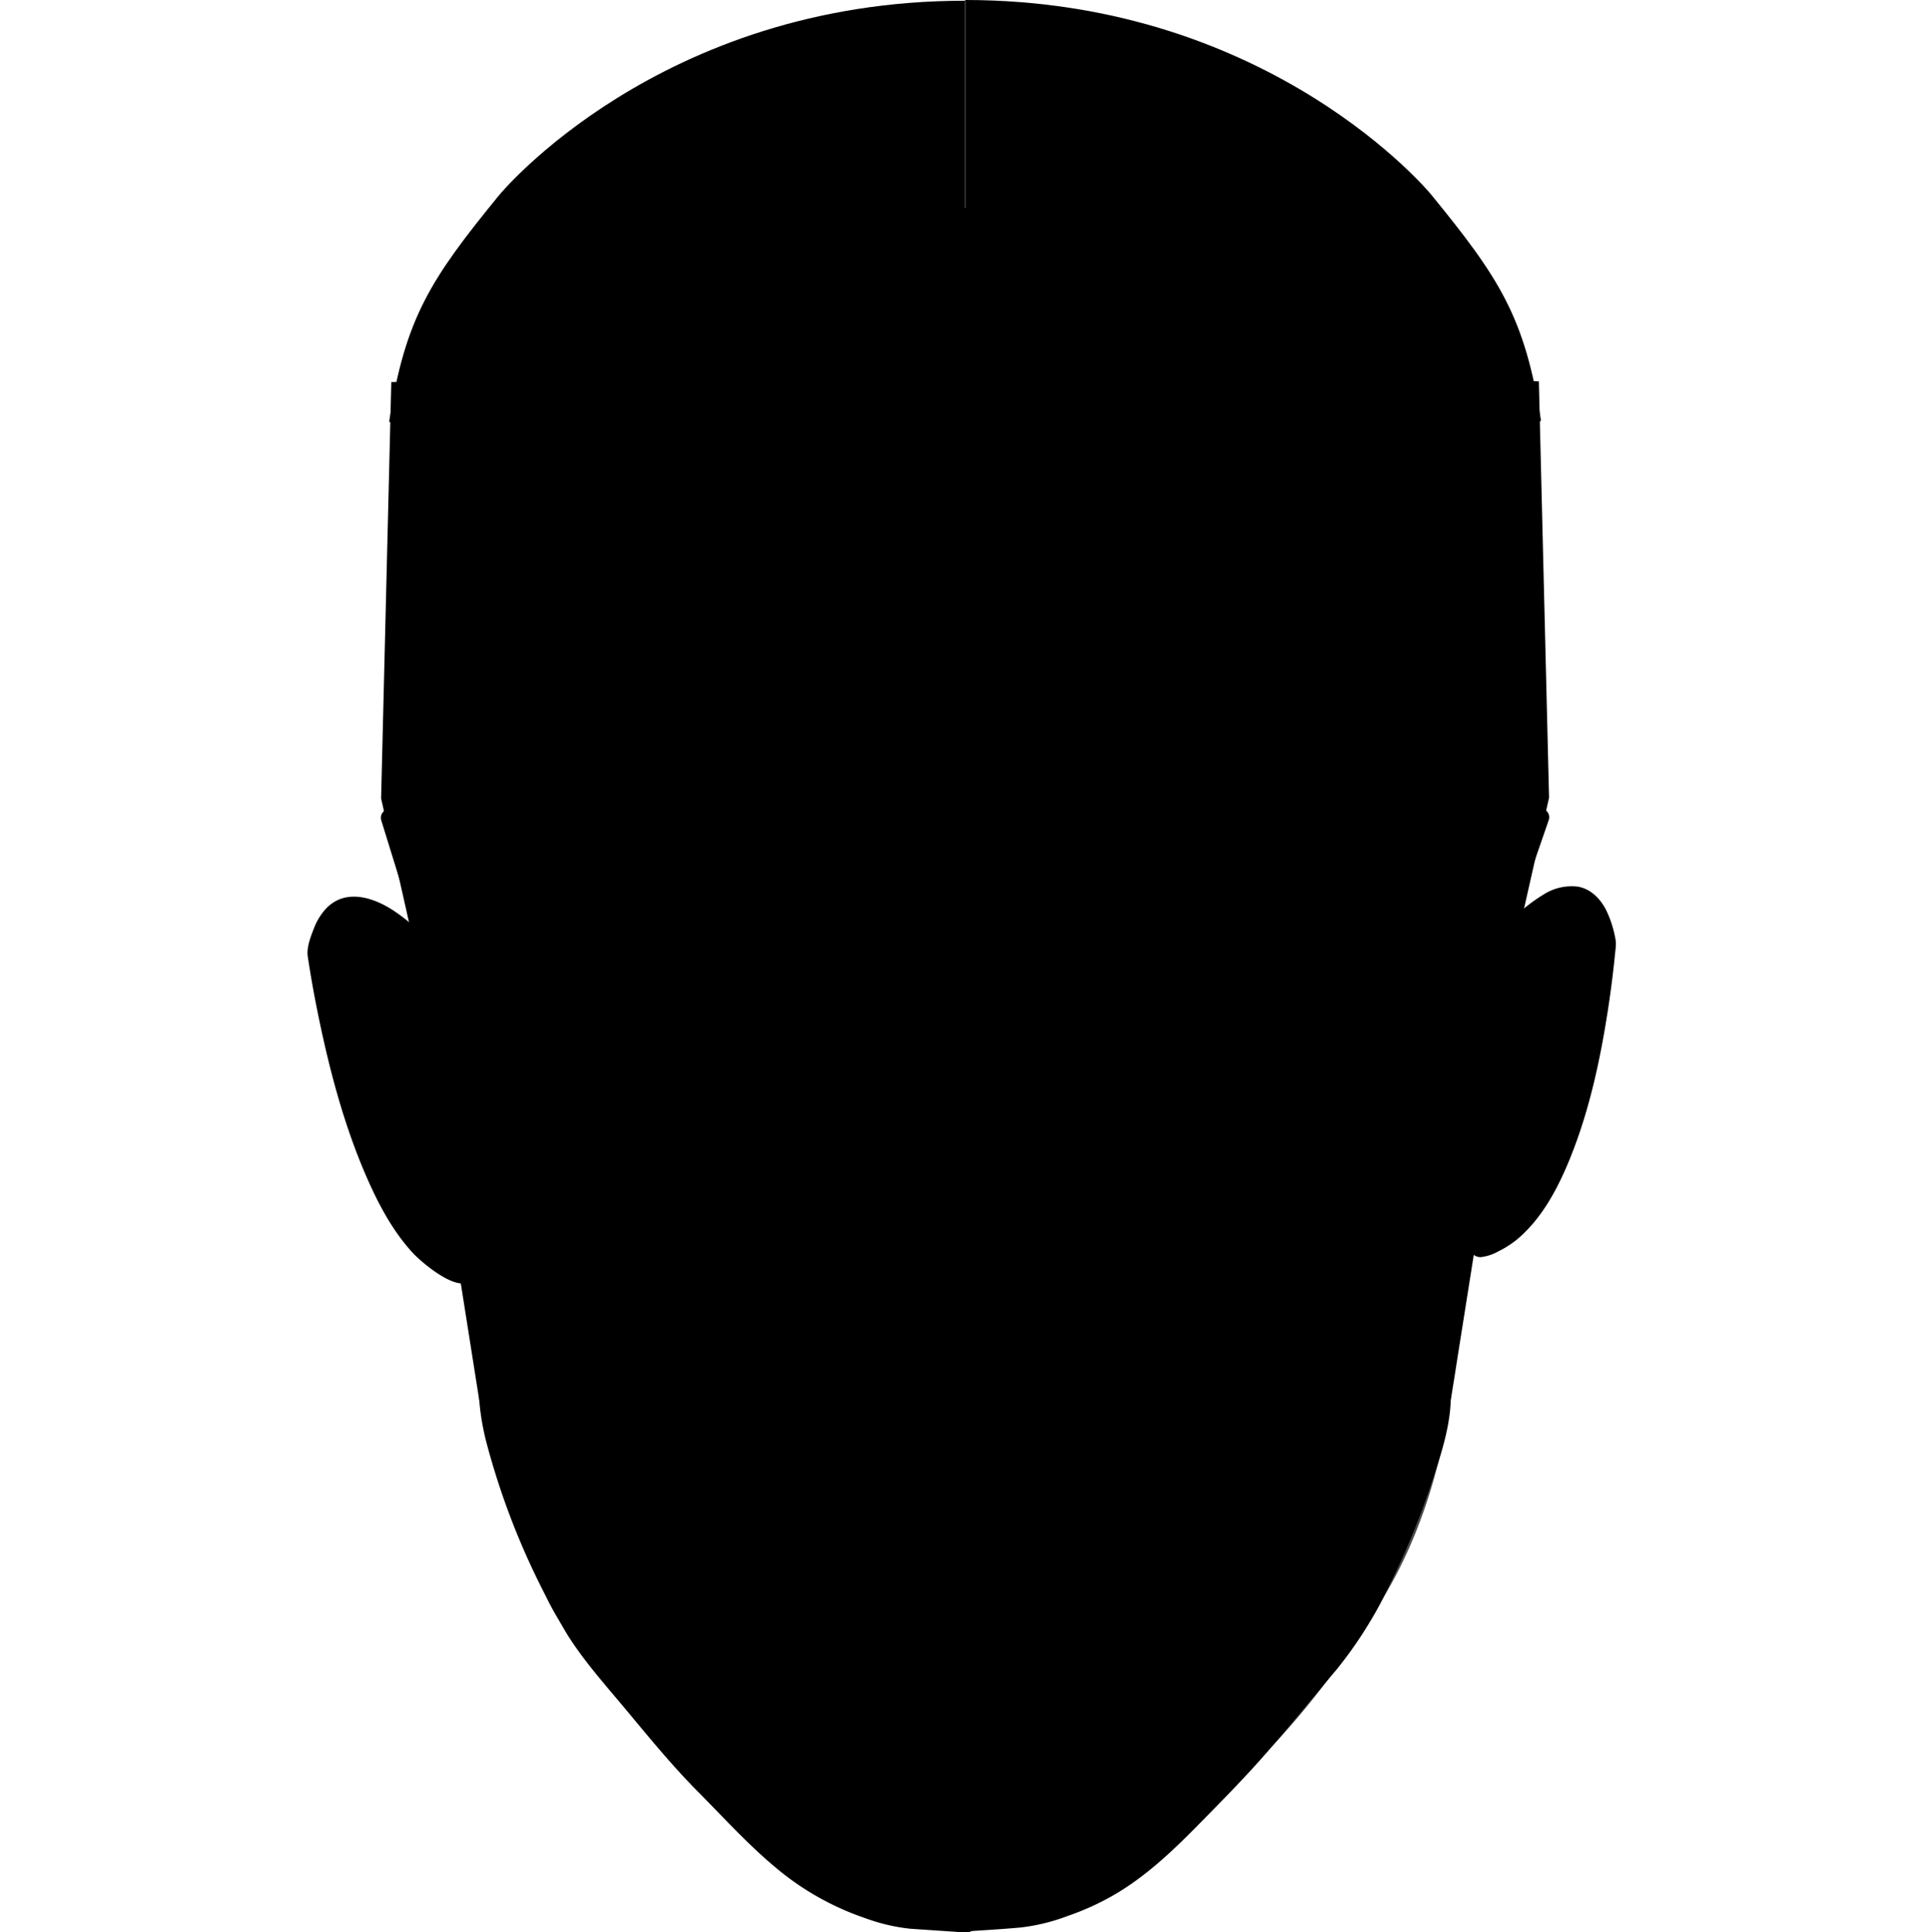 <?xml version="1.0" encoding="UTF-8" standalone="no"?>
<svg
   xmlns:dc="http://purl.org/dc/elements/1.1/"
   xmlns:cc="http://creativecommons.org/ns#"
   xmlns:rdf="http://www.w3.org/1999/02/22-rdf-syntax-ns#"
   xmlns:svg="http://www.w3.org/2000/svg"
   xmlns="http://www.w3.org/2000/svg"
   xmlns:sodipodi="http://sodipodi.sourceforge.net/DTD/sodipodi-0.dtd"
   xmlns:inkscape="http://www.inkscape.org/namespaces/inkscape"
   viewBox="0 0 477 477.66"
   version="1.1"
   id="svg4091"
   sodipodi:docname="shadowCyber.svg"
   width="477"
   height="477.66"
   inkscape:version="0.92.4 (5da689c313, 2019-01-14)">
  <sodipodi:namedview
     pagecolor="#ffffff"
     bordercolor="#666666"
     borderopacity="1"
     objecttolerance="10"
     gridtolerance="10"
     guidetolerance="10"
     inkscape:pageopacity="0"
     inkscape:pageshadow="2"
     inkscape:window-width="1920"
     inkscape:window-height="1017"
     id="namedview4093"
     showgrid="false"
     inkscape:zoom="1.3974559"
     inkscape:cx="161.66499"
     inkscape:cy="267.45344"
     inkscape:window-x="-8"
     inkscape:window-y="-8"
     inkscape:window-maximized="1"
     inkscape:current-layer="Слой_33" />
  <defs
     id="defs3967">
    <style
       id="style3965">.cls-1{fill:#e6c1a1;}.cls-2{fill:#231f20;}.cls-3{fill:#c29a80;}.cls-4{fill:#1c2011;}.cls-5{fill:#5e4636;}.cls-6{fill:#48ddff;}.cls-7{fill:none;stroke:#231f20;stroke-miterlimit:10;stroke-width:4px;}.cls-8{fill:#fff;}.cls-9{fill:#54faff;}.cls-10{fill:#160d08;}.cls-11{fill:#332b2b;opacity:0.71;}</style>
  </defs>
  <g
     id="Слой_2"
     data-name="Слой 2"
     transform="translate(76,-7.3242186e-6)"
     style="fill:#000000">
    <g
       id="Слой_38"
       data-name="Слой 38"
       style="fill:#000000">
      <g
         id="Layer_13"
         data-name="Layer 13"
         style="fill:#000000">
        <path
           class="cls-1"
           d="m 295.89,233.13 c 0,0 20.2,-26.1 25,-0.08 0,0 -5,68.61 -30.84,75.16 -1.25,0.32 -0.32,-6.28 -0.2,-7.39 0.45,-4.14 0.45,-8.34 0.8,-12.5 1,-12.17 1.76,-24.35 3,-36.51 0.65,-6.23 1.32,-12.47 2.25,-18.68"
           id="path3969"
           inkscape:connector-curvature="0"
           style="fill:#000000" />
        <path
           class="cls-2"
           d="m 297.66,234.9 a 45.9,45.9 0 0 1 7.16,-7.32 l 0.32,-0.25 c 0.53,-0.43 -0.41,0.3 0.13,-0.11 l 0.65,-0.48 c 0.57,-0.4 1.16,-0.79 1.76,-1.15 0.6,-0.36 1.07,-0.59 1.63,-0.86 0.56,-0.27 -0.16,0 0.35,-0.15 0.31,-0.1 0.62,-0.22 0.95,-0.31 l 0.77,-0.19 0.42,-0.07 c -0.63,0.1 -0.3,0 -0.15,0 h 0.84 c 0.1,0 0.22,0 0.33,0 0.5,0 -0.45,-0.15 0,0 0.26,0.09 0.54,0.14 0.8,0.21 0.65,0.16 -0.23,-0.21 0.34,0.15 0.2,0.12 0.41,0.24 0.6,0.37 0.51,0.33 -0.38,-0.36 0.08,0.06 l 0.43,0.4 c 0.13,0.13 0.59,0.66 0.48,0.52 -0.11,-0.14 0.35,0.51 0.45,0.67 a 12.7,12.7 0 0 1 1,2 24.73,24.73 0 0 1 0.92,2.92 c 0.13,0.53 0.22,1.08 0.37,1.61 0.27,1 0.05,0 0.05,0.13 0,0.62 -0.1,1.24 -0.16,1.85 -0.13,1.5 -0.29,3 -0.46,4.48 -0.12,1 -0.24,2 -0.37,3 -0.07,0.52 -0.14,1 -0.2,1.56 0.1,-0.74 0,0.29 -0.06,0.43 -0.05,0.31 -0.09,0.63 -0.13,0.94 -1.74,12.21 -4.21,24.47 -8.44,36.08 a 73.51,73.51 0 0 1 -3.56,8.37 53.77,53.77 0 0 1 -4.43,7.45 L 300,298 c 0.32,-0.43 -0.31,0.38 -0.39,0.48 -0.43,0.53 -0.88,1.05 -1.34,1.55 a 28.92,28.92 0 0 1 -2.79,2.63 c -0.12,0.1 -0.24,0.2 -0.37,0.29 0.07,0 0.42,-0.31 0.06,0 l -0.77,0.54 c -0.51,0.34 -1,0.67 -1.58,1 -0.58,0.33 -1,0.5 -1.47,0.72 0.64,-0.28 -0.28,0.1 -0.41,0.15 -0.29,0.1 -0.57,0.2 -0.86,0.28 a 2.18,2.18 0 0 0 -0.53,0.15 l 1.14,0.51 c 0.74,0 1.17,0.31 1.3,0.9 0,0 -0.06,-0.27 -0.08,-0.28 v -0.16 c 0,0.37 0.06,0.4 0,0.1 0.06,-0.8 0,-1.61 0.06,-2.42 0.09,-1.36 0.28,-2.7 0.42,-4.06 0.32,-3.2 0.39,-6.41 0.58,-9.62 0.19,-3.21 0.48,-6.2 0.73,-9.31 1,-12.83 1.95,-25.66 3.43,-38.46 0.36,-3 0.75,-6.11 1.2,-9.15 a 2.59,2.59 0 0 0 -1.74,-3.08 2.53,2.53 0 0 0 -3.08,1.75 c -2,13.44 -3.14,27 -4.17,40.55 -0.51,6.7 -1.18,13.4 -1.5,20.11 -0.13,2.78 -0.24,5.55 -0.58,8.32 a 35.3,35.3 0 0 0 -0.36,4.82 c 0,2 0.61,4.43 3.05,4.45 a 11.44,11.44 0 0 0 4.34,-1.42 23.69,23.69 0 0 0 6.61,-4.76 c 4.4,-4.36 7.52,-9.93 10,-15.55 5.4,-12.33 8.36,-25.67 10.43,-38.92 0.71,-4.57 1.31,-9.16 1.77,-13.76 0.1,-1 0.24,-2 0.27,-3 a 7.94,7.94 0 0 0 -0.21,-1.73 26.91,26.91 0 0 0 -2.2,-6.65 c -1.4,-2.77 -3.78,-5.23 -6.94,-5.79 a 12.78,12.78 0 0 0 -8.4,1.86 40.34,40.34 0 0 0 -10.88,9.63 l -0.58,0.71 a 2.59,2.59 0 0 0 0,3.53 c 0.87,0.86 2.71,1.08 3.54,0 z"
           id="path3971"
           inkscape:connector-curvature="0"
           style="fill:#000000" />
        <path
           class="cls-1"
           d="m 29.42,235.68 c 0,0 -22.19,-26.1 -27,-0.09 0,0 10,72.62 35.84,79.17 1.26,0.31 0.33,-10.29 0.21,-11.4 -0.46,-4.13 -2.45,-8.34 -2.8,-12.49 -1,-12.17 -2.77,-24.36 -4,-36.51 -0.65,-6.24 -1.31,-12.47 -2.25,-18.68"
           id="path3973"
           inkscape:connector-curvature="0"
           style="fill:#000000" />
        <path
           class="cls-2"
           d="m 31.19,233.91 a 49.09,49.09 0 0 0 -9.4,-8.46 c -5,-3.46 -12.12,-6 -17.07,-1 a 15.11,15.11 0 0 0 -3.16,5.11 c -0.79,2 -1.8,4.63 -1.51,6.76 0.1,0.7 0.21,1.39 0.32,2.09 0.67,4.28 1.46,8.54 2.33,12.78 2.9,14.08 6.66,28.16 12.58,41.29 2.78,6.16 6.14,12.22 10.73,17.22 2.27,2.48 13.37,12 15.17,5.09 a 17.81,17.81 0 0 0 0.25,-4.89 c 0,-1.68 -0.16,-3.36 -0.29,-5 a 35.36,35.36 0 0 0 -1,-6.13 A 58.6,58.6 0 0 1 38,288.9 c -0.66,-7.26 -1.54,-14.49 -2.41,-21.72 -0.87,-7.23 -1.57,-14.29 -2.39,-21.43 q -0.62,-5.38 -1.4,-10.73 a 2.52,2.52 0 0 0 -3.08,-1.75 2.57,2.57 0 0 0 -1.72,3.08 c 1.56,10.39 2.44,20.89 3.68,31.32 0.63,5.27 1.27,10.53 1.82,15.8 0.27,2.61 0.45,5.24 0.74,7.85 a 46.38,46.38 0 0 0 1.67,7.36 38,38 0 0 1 1.36,8 c 0.08,1.33 0.15,2.67 0.17,4 0,0.61 0,1.22 0,1.82 0,0.23 0,0.45 0,0.68 0,0.63 0,-0.45 0,0.19 0,0.45 -0.16,0.25 0.08,-0.09 0.54,-0.8 3.24,-0.65 2,-1.11 -0.43,-0.16 -0.88,-0.29 -1.32,-0.44 -0.65,-0.23 0.17,0.09 -0.21,-0.08 l -0.64,-0.3 c -0.43,-0.21 -0.84,-0.43 -1.25,-0.67 -0.41,-0.24 -0.83,-0.51 -1.23,-0.78 l -0.53,-0.37 -0.3,-0.23 c -0.25,-0.17 0.35,0.29 0,0 -0.8,-0.64 -1.57,-1.33 -2.31,-2.05 -0.74,-0.72 -1.51,-1.57 -2.2,-2.4 l -0.54,-0.65 c -0.09,-0.12 -0.57,-0.73 -0.27,-0.33 -0.35,-0.46 -0.69,-0.93 -1,-1.4 A 64.61,64.61 0 0 1 22.85,296.24 101.28,101.28 0 0 1 16.4,282 220.68,220.68 0 0 1 7.94,251.83 c -1.17,-5.53 -2,-11.09 -3,-16.65 a 2.17,2.17 0 0 1 0,-0.25 v 1.33 a 26,26 0 0 1 1.65,-5.7 13.76,13.76 0 0 1 1.17,-2 c 0.06,-0.07 0.3,-0.36 0,0 0.11,-0.13 0.22,-0.27 0.34,-0.4 0.12,-0.13 0.52,-0.51 0.79,-0.75 -0.43,0.37 0.16,-0.09 0.33,-0.2 a 6.85,6.85 0 0 1 0.71,-0.37 c -0.62,0.3 0.19,-0.06 0.38,-0.11 0.19,-0.05 0.55,-0.13 0.84,-0.18 -0.75,0.13 0.17,0 0.36,0 0.19,0 0.47,0 0.7,0 0.73,0 -0.32,-0.1 0.41,0 l 0.89,0.2 a 16.54,16.54 0 0 1 1.72,0.58 c 0.37,0.15 -0.54,-0.25 0,0 l 0.36,0.17 c 0.33,0.16 0.66,0.32 1,0.5 a 29.71,29.71 0 0 1 3.38,2.15 l 0.75,0.56 c 0.32,0.24 -0.46,-0.37 0,0 l 0.32,0.26 q 0.77,0.61 1.5,1.26 c 0.84,0.74 1.65,1.5 2.44,2.28 0.79,0.78 1.82,1.83 2.66,2.81 a 2.51,2.51 0 0 0 3.53,0 2.55,2.55 0 0 0 0,-3.54 z"
           id="path3975"
           inkscape:connector-curvature="0"
           style="fill:#000000" />
      </g>
      <g
         id="Layer_17"
         data-name="Layer 17"
         style="fill:#000000">
        <path
           class="cls-1"
           d="m 159.7,51.49 c 28.58,-1.2 54.05,1.65 77,18.06 4.62,3.3 8.31,7.14 12.47,10.8 0,0 42.06,31.58 50.17,102.07 1.84,16 -2.43,31.8 -2.75,47.77 -0.31,15.41 -5.54,30.57 -5.95,46.07 -0.55,20.79 -6.75,41 -8.64,61.65 -1.87,20.48 -7.23,38.24 -16.23,57.1 -6,12.55 -17.91,22.63 -26.62,33.5 -10.67,13.34 -21.45,24 -35.62,33.54 -13.7,9.23 -26.11,12.94 -42.15,13.57"
           id="path3978"
           inkscape:connector-curvature="0"
           style="fill:#000000" />
      </g>
      <g
         id="Layer_2"
         data-name="Layer 2"
         style="fill:#000000">
        <path
           class="cls-1"
           d="m 165.34,51.66 c -28.59,-1.2 -54.06,1.65 -77,18.06 -4.66,3.28 -8.34,7.14 -12.5,10.8 0,0 -42.07,31.58 -50.17,102.07 -1.84,16 2.42,31.81 2.75,47.78 0.31,15.41 5.53,30.56 5.94,46.06 0.56,20.8 6.75,41 8.64,61.66 1.87,20.48 7.24,38.23 16.24,57.1 6,12.55 17.9,22.63 26.61,33.5 10.68,13.33 21.46,24 35.62,33.54 13.7,9.23 26.12,12.94 42.16,13.57"
           id="path3981"
           inkscape:connector-curvature="0"
           style="fill:#000000" />
        <path
           class="cls-3"
           d="m 56.72,235.31 c 0,0 -6.39,19.85 24.22,28.63 0,0 29,6.75 49,-16.32 -0.04,0 -48.56,8.71 -73.22,-12.31 z"
           id="path3983"
           inkscape:connector-curvature="0"
           style="fill:#000000" />
        <polygon
           class="cls-3"
           points="174.01,398.7 184.59,414.36 140.45,414.54 151.02,398.87 "
           id="polygon3985"
           style="fill:#000000" />
        <path
           class="cls-3"
           d="m 124.9,256.19 a 79.09,79.09 0 0 0 15.9,-27.44 c 0,0 -73,-44.56 -101.46,-22.53 0,0 -2.78,18.82 9.38,31.09 0,0 52.52,36.5 76.18,18.88 z"
           id="path3987"
           inkscape:connector-curvature="0"
           style="fill:#000000" />
        <path
           class="cls-2"
           d="m 45.17,220 c 0,0 11.5,-16.57 34.88,-8.82 21,7 43.17,13.15 59.06,21.63 0,0 3.32,-1.82 3.36,-10.71 a 10.35,10.35 0 0 0 -8.66,-10.43 h -0.16 c -22.35,-3.42 -48.88,-22.15 -71.76,-15 -3.51,1.09 -7.11,6.21 -9.73,9.18 -0.63,0.66 -7.83,14.31 -6.99,14.15 z"
           id="path3989"
           inkscape:connector-curvature="0"
           style="fill:#000000" />
        <path
           class="cls-3"
           d="m 63.71,336.9 c -4.51,-8 -9.35,-15.83 -14.52,-23.42 -2.18,-3.18 -4.43,-6.31 -6.82,-9.34 a 2.51,2.51 0 0 0 -3.53,0 2.56,2.56 0 0 0 0,3.54 c 7.15,9.1 13.23,19.13 19,29.12 0.5,0.88 1,1.75 1.5,2.63 1.58,2.8 5.91,0.28 4.32,-2.53 z"
           id="path3991"
           inkscape:connector-curvature="0"
           style="fill:#000000" />
        <path
           class="cls-3"
           d="m 51.08,182.31 16,-27.72 -7,-20.89 c 0,0 -13.3,31.13 -9,48.61 z"
           id="path3993"
           inkscape:connector-curvature="0"
           style="fill:#000000" />
      </g>
      <g
         id="Слой_33"
         data-name="Слой 33"
         style="fill:#000000">
        <path
           class="cls-3"
           d="m 268.31,235.14 c 0,0 6.39,19.84 -24.22,28.63 0,0 -29,6.74 -49,-16.32 0.05,0 48.56,8.7 73.22,-12.31 z"
           id="path3996"
           inkscape:connector-curvature="0"
           style="fill:#000000" />
        <path
           class="cls-3"
           d="m 200.14,256 a 79,79 0 0 1 -15.91,-27.44 c 0,0 73.01,-44.56 101.46,-22.56 0,0 2.79,18.83 -9.38,31.1 0,0.04 -52.52,36.53 -76.17,18.9 z"
           id="path3998"
           inkscape:connector-curvature="0"
           style="fill:#000000" />
        <path
           class="cls-2"
           d="m 279.29,223.08 c 0,0 -10.37,-17.31 -34.21,-11.08 -21.44,5.56 -44,10.26 -60.37,17.66 0,0 -3.19,-2 -2.64,-10.91 a 10.36,10.36 0 0 1 9.33,-9.84 h 0.16 c 22.53,-1.93 50.24,-18.86 72.6,-10.24 3.43,1.32 6.69,6.67 9.1,9.81 0.59,0.71 6.86,14.81 6.03,14.6 z"
           id="path4000"
           inkscape:connector-curvature="0"
           style="fill:#000000" />
        <path
           class="cls-3"
           d="m 265.64,339.25 c 4.41,-7.83 9.16,-15.51 14.21,-22.95 2,-3 4.11,-5.95 6.35,-8.8 a 2.58,2.58 0 0 0 0,-3.53 2.52,2.52 0 0 0 -3.54,0 259.13,259.13 0 0 0 -19.78,30 c -0.53,0.9 -1.05,1.8 -1.56,2.71 -1.58,2.8 2.74,5.33 4.32,2.52 z"
           id="path4002"
           inkscape:connector-curvature="0"
           style="fill:#000000" />
        <path
           class="cls-3"
           d="m 274,182.14 -16,-27.73 7,-20.89 c 0,0 13.25,31.13 9,48.62 z"
           id="path4004"
           inkscape:connector-curvature="0"
           style="fill:#000000" />
        <path
           class="cls-4"
           d="m 272.48,134.07 c -7.87,-19 -12.72,-54.65 -39.32,-52.47 -23.95,2 -44.84,15.57 -70.61,11.19 V 0 c 75.6,0 115.08,48 115.08,48 16.93,20.72 23.28,30.39 27.22,55.94 l -32.37,30.14"
           id="path4006"
           inkscape:connector-curvature="0"
           style="fill:#000000" />
        <polygon
           class="cls-5"
           points="304.33,94.26 306.85,197.19 298.29,235.14 282.83,190.92 266.18,111.08 282.9,93.52 "
           id="polygon4008"
           style="fill:#000000" />
        <path
           class="cls-2"
           d="m 159.59,92 a 3,3 0 0 0 -0.14,4.31 c 1.66,1.69 4.85,1.39 7,1.29 a 165.46,165.46 0 0 0 20.42,-2.72 c 15,-2.62 29.95,-5.85 44.83,-9.18 l 3.62,-0.82 a 20.21,20.21 0 0 0 3.75,-0.84 c -0.18,0.08 -0.87,-0.28 -0.32,-0.11 0.55,0.17 1.15,0.38 1.71,0.6 0.13,0 -0.43,-0.21 0.15,0.06 l 0.7,0.33 c 0.59,0.28 1.18,0.59 1.75,0.92 a 36.2,36.2 0 0 1 3.8,2.54 c 9.1,7.18 14.39,18.15 17.45,29.09 1.22,4.34 1.8,8.8 3,13.13 q 1.43,5.28 2.8,10.56 c 2.79,10.67 5.49,21.37 7.8,32.16 0.54,2.48 1.05,5 1.5,7.45 0.34,1.86 0.74,4.22 0.89,5.59 a 30.86,30.86 0 0 1 0.19,3.84 c 0,0.66 0,-0.59 0,0 a 3.4,3.4 0 0 0 0.23,2 c 0.15,0.38 0.37,0.74 0.55,1.11 l 6.4,12.86 c 0.8,1.61 1.54,3.26 2.4,4.83 0.45,0.82 0,-0.67 0,0 a 12.34,12.34 0 0 0 0.47,2.17 l 3.07,14 a 5.85,5.85 0 0 0 0.16,0.75 c 0.17,0.49 -0.23,0.14 0,-0.39 a 3.16,3.16 0 0 0 -0.06,0.69 c -0.18,1.34 -0.25,2.7 -0.38,4 l -2.84,29.78 -0.41,4.48 a 7.63,7.63 0 0 0 -0.09,0.95 c 0,0.49 0.17,-0.9 0.06,-0.42 -0.42,1.79 -0.58,3.67 -0.87,5.49 l -4.26,26.89 Q 282.44,315 280,330.65 c -0.8,5.06 -1.83,10.15 -2.39,15.25 -1.47,13.42 -6.65,26.63 -12.26,38.81 a 134,134 0 0 1 -10.69,19.44 c -3.92,5.76 -8.74,11 -13.19,16.3 A 365.2,365.2 0 0 1 210.16,454 c -9.73,9.07 -22.27,16.72 -35.8,17.65 l -12,0.81 c -3.19,0.21 -3.21,5.22 0,5 4.63,-0.32 9.26,-0.58 13.89,-1 a 48.21,48.21 0 0 0 11.57,-2.83 65.13,65.13 0 0 0 12,-5.51 c 7.29,-4.33 13.53,-10.14 19.47,-16.15 6.14,-6.22 12.29,-12.42 18,-19 5.71,-6.58 11.29,-13.5 17,-20.22 a 102.11,102.11 0 0 0 12.92,-20.51 195.63,195.63 0 0 0 10.44,-25.19 c 2.21,-6.59 4.68,-13.87 4.9,-20.88 0,-0.95 -0.17,0.9 0,0 0.07,-0.38 0.12,-0.75 0.18,-1.12 0.21,-1.35 0.42,-2.69 0.64,-4 q 1.06,-6.82 2.15,-13.65 2.91,-18.36 5.81,-36.71 c 1.17,-7.4 2.41,-14.81 3.52,-22.22 1.23,-8.2 1.58,-16.6 2.34,-24.85 L 298.54,229 c 0.29,-3.15 -0.85,-6.3 -1.52,-9.36 l -1.83,-8.32 a 13.74,13.74 0 0 0 -1,-3.15 c -2.37,-4.87 -4.83,-9.7 -7.24,-14.55 l -2,-4 0.25,1.93 c 0.62,-2.4 0.06,-5.14 -0.28,-7.53 -0.55,-3.87 -1.33,-7.72 -2.15,-11.55 -2,-9.46 -4.35,-18.86 -6.76,-28.24 -1.43,-5.55 -3.12,-11.08 -4.4,-16.67 -1.34,-5.79 -2.32,-11.53 -4.32,-17.16 a 66.81,66.81 0 0 0 -7.6,-15.33 c -3.93,-5.76 -9,-11 -15.3,-14.24 a 21.33,21.33 0 0 0 -4.34,-1.79 c -1.62,-0.4 -3.42,0.34 -5,0.7 q -6.3,1.43 -12.61,2.81 c -12.16,2.66 -24.34,5.23 -36.6,7.37 a 174.77,174.77 0 0 1 -17.84,2.55 32.66,32.66 0 0 1 -4.31,0.12 h -0.65 c -0.77,0 0.5,0.23 0,0 a 4.71,4.71 0 0 0 -0.76,-0.2 1.83,1.83 0 0 1 1.3,1.85 c 0,0.79 -0.34,1 -0.52,1.36 a 0.15,0.15 0 0 1 0.06,0 c 2.47,-2.07 -1.08,-5.59 -3.54,-3.54 z"
           id="path4010"
           inkscape:connector-curvature="0"
           style="fill:#000000" />
        <path
           class="cls-6"
           d="m 297.29,230.14 4.64,-28.68 0.83,2.53 v 0 l -12,-10 3.67,-0.52 -11.1,16.36 0.41,-1.72 6.32,49.71 a 3.27,3.27 0 0 1 0,0.54 l -3.15,33.79 a 2.51,2.51 0 0 1 -0.95,1.73 L 262,312.75 a 2.51,2.51 0 0 1 -3.47,-0.36 l -26.34,-31.64 a 2.53,2.53 0 0 1 -0.57,-1.55 L 231.1,249.56 230.83,234.75 229.92,220 a 2.6,2.6 0 0 1 0,-0.56 v -0.07 a 32.11,32.11 0 0 0 0.35,-7.23 51.15,51.15 0 0 0 -1.16,-7.41 70.18,70.18 0 0 0 -2.18,-7.3 68.24,68.24 0 0 0 -2.94,-7 v -0.07 a 2.5,2.5 0 1 1 4.48,-2.22 v 0 a 71.44,71.44 0 0 1 3.19,7.58 75.44,75.44 0 0 1 2.35,7.85 57.14,57.14 0 0 1 1.28,8.2 37.18,37.18 0 0 1 -0.43,8.53 v -0.63 l 1,14.86 0.27,14.86 0.52,29.71 -0.58,-1.56 26.33,31.64 -3.47,-0.37 23.95,-18.81 -0.94,1.73 3.15,-33.79 v 0.55 l -6.32,-49.71 a 2.52,2.52 0 0 1 0.42,-1.72 l 11.09,-16.35 a 2.51,2.51 0 0 1 3.47,-0.67 l 0.2,0.15 12,10 v 0 l 0.31,0.3 a 2.16,2.16 0 0 1 0.51,2.23 z"
           id="path4012"
           inkscape:connector-curvature="0"
           style="fill:#000000" />
        <path
           class="cls-2"
           d="m 175.71,340.32 c 3,0 3,-4.65 0,-4.65 -3,0 -3,4.65 0,4.65 z"
           id="path4014"
           inkscape:connector-curvature="0"
           style="fill:#000000" />
        <path
           class="cls-2"
           d="m 184.94,321.47 a 14.6,14.6 0 0 1 2,1.91 c 0.1,0.13 0.32,0.43 0.11,0.14 0.11,0.15 0.22,0.3 0.32,0.46 0.21,0.33 0.37,0.67 0.56,1 -0.1,-0.17 -0.11,-0.3 0,0 0.11,0.3 0.13,0.37 0.18,0.55 0.05,0.18 0.08,0.31 0.11,0.46 0.08,0.33 0,0.28 0,0 a 6.78,6.78 0 0 1 0,0.9 1.88,1.88 0 0 1 0,0.54 c 0.12,-0.14 0.1,-0.47 0,0 -0.1,0.47 -0.14,0.59 -0.23,0.88 l -0.15,0.44 c -0.19,0.55 0.17,-0.29 0,0 -0.34,0.59 -0.63,1.19 -1,1.75 l -0.16,0.22 c 0.21,-0.27 -0.14,0.17 -0.18,0.22 -0.22,0.26 -0.45,0.51 -0.68,0.76 a 20.93,20.93 0 0 1 -1.69,1.57 2.5,2.5 0 0 0 0,3.53 2.55,2.55 0 0 0 3.53,0 c 2.56,-2.12 4.92,-5 5.46,-8.39 0.67,-4.18 -1.43,-7.82 -4.62,-10.38 a 2.56,2.56 0 0 0 -3.54,0 2.52,2.52 0 0 0 0,3.53 z"
           id="path4016"
           inkscape:connector-curvature="0"
           style="fill:#000000" />
        <path
           class="cls-3"
           d="m 183,228.94 -7,-15.14 -1,-2.14 a 1.35,1.35 0 0 0 -1.83,-0.48 1.38,1.38 0 0 0 -0.48,1.83 l 7,15.14 1,2.14 a 1.34,1.34 0 0 0 1.83,0.48 1.36,1.36 0 0 0 0.48,-1.83 z"
           id="path4018"
           inkscape:connector-curvature="0"
           style="fill:#000000" />
        <path
           class="cls-3"
           d="m 190.06,317.53 9.18,13.16 1.31,1.88 c 0.92,1.31 3.08,0.07 2.16,-1.26 l -9.18,-13.16 -1.32,-1.89 c -0.91,-1.31 -3.08,-0.06 -2.15,1.27 z"
           id="path4020"
           inkscape:connector-curvature="0"
           style="fill:#000000" />
        <path
           class="cls-3"
           d="m 172.3,327.32 0.36,-9.37 0.88,-22.51 1.06,-27.24 0.91,-23.54 c 0.15,-3.78 0.52,-7.63 0.45,-11.42 a 1,1 0 0 1 0,-0.17 c 0.06,-1.61 -2.44,-1.6 -2.5,0 l -0.36,9.38 -0.88,22.55 -1.06,27.23 -0.91,23.54 c -0.15,3.79 -0.52,7.64 -0.45,11.42 a 1,1 0 0 1 0,0.17 c -0.06,1.61 2.44,1.61 2.5,0 z"
           id="path4022"
           inkscape:connector-curvature="0"
           style="fill:#000000" />
      </g>
      <g
         id="Слой_32"
         data-name="Слой 32"
         style="fill:#000000">
        <path
           class="cls-2"
           d="m 117.22,387.63 c 8.5,-1.69 17.14,-2.83 25.75,-3.78 3.6,-0.4 6.95,-0.77 10.53,-0.05 3.27,0.65 6.48,1.62 9.81,1.86 1.69,0.12 3.39,-0.74 5,-1.08 1.61,-0.34 3.51,-0.59 5.27,-0.82 a 31.51,31.51 0 0 1 9.79,0.05 c 7.82,1.43 15,5.13 22.75,6.82 3.14,0.69 4.48,-4.13 1.33,-4.82 -6.95,-1.52 -13.42,-4.61 -20.32,-6.3 a 34.68,34.68 0 0 0 -10.59,-1.08 61.61,61.61 0 0 0 -10.81,1.62 c -0.68,0.17 -1.4,0.53 -2.08,0.63 a 7.94,7.94 0 0 1 -2.16,-0.26 c -1.69,-0.3 -3.36,-0.72 -5,-1.09 a 45.63,45.63 0 0 0 -5.57,-0.95 25.69,25.69 0 0 0 -5.33,0.19 c -6.82,0.7 -13.64,1.59 -20.42,2.64 -3.09,0.49 -6.19,1 -9.27,1.6 a 2.52,2.52 0 0 0 -1.74,3.07 2.55,2.55 0 0 0 3.07,1.75 z"
           id="path4027"
           inkscape:connector-curvature="0"
           style="fill:#000000" />
      </g>
      <g
         id="Слой_31"
         data-name="Слой 31"
         style="fill:#000000">
        <path
           class="cls-4"
           d="m 52.55,134.25 c 7.87,-19 12.73,-54.65 39.33,-52.47 23.94,2 44.84,15.56 70.6,11.19 V 0.18 c -75.59,0 -115.07,48 -115.07,48 -16.94,20.73 -23.29,30.4 -27.22,56 l 32.36,30.14"
           id="path4030"
           inkscape:connector-curvature="0"
           style="fill:#000000" />
        <polygon
           class="cls-5"
           points="20.71,94.44 18.19,197.37 26.74,235.31 42.2,191.1 57.85,111.26 42.13,93.7 "
           id="polygon4032"
           style="fill:#000000" />
        <path
           class="cls-2"
           d="m 161.91,95.68 c 0.39,0.33 -0.42,-0.63 -0.21,-0.28 a 2.19,2.19 0 0 1 0.35,-2.49 1,1 0 0 1 0.66,-0.37 5.25,5.25 0 0 0 -0.78,0.2 c -0.42,0.13 0.79,0 0.08,0 h -0.73 c -0.6,0 -1.2,0 -1.81,0 A 105.76,105.76 0 0 1 145,91.13 c -10.61,-1.69 -21.15,-3.83 -31.66,-6 q -11.93,-2.5 -23.8,-5.22 c -2.45,-0.55 -3.91,-1 -6.09,-0.11 A 37.3,37.3 0 0 0 69.4,90 c -7.69,8.71 -12.16,19.85 -14.69,31.07 -0.66,2.89 -1.08,5.8 -1.85,8.66 -0.77,2.86 -1.54,5.77 -2.3,8.66 -2.41,9.17 -4.73,18.37 -6.85,27.61 -1.71,7.42 -3.8,15.16 -4.14,22.8 a 10.2,10.2 0 0 0 0.22,3 l 0.25,-1.92 -6.14,12.3 c -1.57,3.16 -3.36,6.12 -4.11,9.57 -1.1,5 -2.37,10 -3.31,15.08 a 8.8,8.8 0 0 0 0,2.51 l 0.58,6.27 L 30,267 c 0.5,5.43 1.65,10.86 2.5,16.24 q 4.94,31.11 9.84,62.21 c 0,0.34 0.1,0.68 0.16,1 0.15,0.9 -0.1,-1.12 0,0.29 a 61.22,61.22 0 0 0 1.71,9.78 184.42,184.42 0 0 0 20,47.53 c 4.24,6.75 9.61,12.69 14.7,18.81 5.7,6.85 11.39,13.8 17.68,20.13 6.29,6.33 12.16,12.84 18.94,18.51 a 68.39,68.39 0 0 0 22.17,12.6 46.51,46.51 0 0 0 11.2,2.66 l 8,0.54 5.71,0.39 c 3.21,0.22 3.2,-4.78 0,-5 l -12.52,-0.85 c -6.2,-0.42 -12.66,-2.75 -18.24,-5.49 a 71.87,71.87 0 0 1 -17.36,-12.47 c -5.6,-5.26 -11,-10.83 -16.28,-16.4 -5.28,-5.57 -10.38,-11.71 -15.38,-17.71 -4.31,-5.17 -9,-10.21 -12.71,-15.8 -8.44,-12.55 -14.58,-27 -19,-41.43 a 86.63,86.63 0 0 1 -3.64,-16.43 c -0.18,-1.66 -0.5,-3.3 -0.76,-4.94 q -2,-12.86 -4.06,-25.71 l -5,-31.64 c -0.88,-5.51 -1.48,-11.14 -2.63,-16.6 -0.08,-0.38 0,1 0.06,0.42 a 8.81,8.81 0 0 0 -0.11,-1.13 l -0.44,-4.83 -1.39,-15.1 -1.33,-14.4 c -0.12,-1.3 -0.15,-2.65 -0.37,-3.94 -0.08,-0.49 0.12,-0.88 -0.13,0.12 0.12,-0.47 0.2,-0.95 0.31,-1.43 l 3.09,-14.07 a 6,6 0 0 0 0.38,-1.73 c -0.07,-0.39 -0.16,0.3 -0.2,0.38 l 0.24,-0.47 c 0.85,-1.65 1.65,-3.32 2.47,-5 l 6.37,-12.8 c 0.14,-0.28 0.31,-0.56 0.43,-0.86 a 3.54,3.54 0 0 0 0.21,-2.11 c -0.06,-0.37 0,0.36 0,0.34 0,-0.17 0,-0.34 0,-0.51 a 36.72,36.72 0 0 1 0.27,-4.05 C 46,176.7 48.77,166 51.15,156.31 Q 54.33,143.43 57.8,130.6 C 59,126 59.65,121.33 61,116.77 a 66.24,66.24 0 0 1 8.42,-18.63 43.9,43.9 0 0 1 8.8,-9.63 31,31 0 0 1 4,-2.62 c 0.51,-0.29 1,-0.57 1.57,-0.83 l 0.77,-0.35 c 0.69,-0.32 -0.37,0.13 0.2,-0.08 a 9.57,9.57 0 0 1 1.66,-0.57 0.83,0.83 0 0 1 0.15,0 c -1,0.13 -0.34,0.08 0.23,0.33 a 20.16,20.16 0 0 0 3.71,0.84 l 4.3,1 q 12.73,2.84 25.5,5.45 c 10.35,2.1 20.73,4.12 31.2,5.45 3.77,0.48 8,1.22 11.76,0.51 2.17,-0.41 4.13,-2.38 2.83,-4.67 a 2.92,2.92 0 0 0 -0.6,-0.76 c -2.45,-2 -6,1.47 -3.53,3.54 z"
           id="path4034"
           inkscape:connector-curvature="0"
           style="fill:#000000" />
      </g>
      <g
         id="Слой_30"
         data-name="Слой 30"
         style="fill:#000000">
        <path
           class="cls-6"
           d="m 26.74,230.31 -8.51,-27.53 a 2.15,2.15 0 0 1 0.53,-2.15 l 0.31,-0.3 v 0 l 12,-10 a 2.49,2.49 0 0 1 3.52,0.32 1.25,1.25 0 0 1 0.15,0.19 l 11.1,16.36 a 2.55,2.55 0 0 1 0.41,1.72 l -6.31,49.7 v -0.54 l 3.16,33.78 -1,-1.73 24,18.87 -3.47,0.36 26.37,-31.63 -0.58,1.55 0.51,-29.71 0.27,-14.85 1,-14.87 v 0.63 a 37.09,37.09 0 0 1 -0.43,-8.52 56.93,56.93 0 0 1 1.28,-8.2 74.71,74.71 0 0 1 2.35,-7.85 72.67,72.67 0 0 1 3.19,-7.58 2.502,2.502 0 0 1 4.49,2.21 v 0 0.07 a 66.21,66.21 0 0 0 -2.93,7 70.24,70.24 0 0 0 -2.19,7.3 52.65,52.65 0 0 0 -1.16,7.4 32.2,32.2 0 0 0 0.35,7.24 v 0.05 a 2.82,2.82 0 0 1 0,0.58 l -0.94,14.75 -0.27,14.82 -0.51,29.63 a 2.51,2.51 0 0 1 -0.58,1.56 l -26.38,31.62 a 2.5,2.5 0 0 1 -3.46,0.37 L 39.06,294.06 a 2.49,2.49 0 0 1 -0.94,-1.73 L 35,258.54 a 2,2 0 0 1 0,-0.55 l 6.31,-49.7 0.39,1.71 -11.09,-16.35 3.66,0.52 -12,10 v 0 l 0.85,-2.45 z"
           id="path4037"
           inkscape:connector-curvature="0"
           style="fill:#000000" />
      </g>
      <g
         id="Layer_27"
         data-name="Layer 27"
         style="fill:#000000">
        <path
           class="cls-2"
           d="m 149.32,340.5 c 3,0 3,-4.65 0,-4.65 -3,0 -3,4.65 0,4.65 z"
           id="path4040"
           inkscape:connector-curvature="0"
           style="fill:#000000" />
        <path
           class="cls-2"
           d="m 136.56,318.11 c -3.2,2.56 -5.29,6.21 -4.63,10.38 0.54,3.37 2.91,6.27 5.46,8.4 a 2.57,2.57 0 0 0 3.54,0 2.55,2.55 0 0 0 0,-3.54 19.06,19.06 0 0 1 -1.62,-1.49 c -0.24,-0.25 -0.47,-0.5 -0.69,-0.76 l -0.32,-0.39 c 0.37,0.45 0,-0.06 -0.09,-0.13 a 17.22,17.22 0 0 1 -1,-1.66 c -0.21,-0.41 0.09,0.28 0,0 -0.09,-0.28 -0.11,-0.29 -0.16,-0.43 -0.1,-0.32 -0.18,-0.65 -0.25,-1 -0.07,-0.35 -0.19,-0.23 0,0 a 1.13,1.13 0 0 1 0,-0.45 c 0,-0.3 0,-0.61 0,-0.91 0,-0.3 -0.11,0.48 0,0 0,-0.19 0.08,-0.37 0.13,-0.55 0.05,-0.18 0.1,-0.31 0.15,-0.46 0.05,-0.15 0.25,-0.5 0,-0.05 0.16,-0.31 0.31,-0.62 0.5,-0.92 0.19,-0.3 0.2,-0.31 0.3,-0.46 0.1,-0.15 -0.18,0.2 0.11,-0.14 a 15.21,15.21 0 0 1 2.09,-2 2.51,2.51 0 0 0 0,-3.54 2.56,2.56 0 0 0 -3.53,0 z"
           id="path4042"
           inkscape:connector-curvature="0"
           style="fill:#000000" />
      </g>
      <g
         id="Layer_12"
         data-name="Layer 12"
         style="fill:#000000">
        <path
           class="cls-8"
           d="m 62.42,234.11 c 39.84,-9.65 69.91,12.75 69.94,12.76 -0.19,-0.07 -3.91,5.16 -4.29,5.37 -5.86,3.18 -12.17,6.49 -19.59,5.41 -13.21,-1.92 -27.46,-2.9 -37.63,-10.53 -8.41,-6.3 -9.24,-12.81 -8.43,-13.01 z"
           id="path4045"
           inkscape:connector-curvature="0"
           style="fill:#000000" />
        <path
           class="cls-2"
           d="m 63.07,236.46 a 84.76,84.76 0 0 1 39.9,0.16 87.23,87.23 0 0 1 24.03,9.71 c 1.4,0.83 2.74,1.74 4.09,2.64 l 0.59,-4.45 c -1.59,0.34 -2.81,2.75 -3.69,3.9 -0.66,0.87 -0.82,1.06 -1.29,1.68 0,0.07 -0.14,0.13 -0.17,0.2 -0.03,0.07 -0.15,0.63 0.27,-0.16 -0.1,0.19 -0.88,0.47 -1.08,0.58 l -1.27,0.68 a 37.09,37.09 0 0 1 -8.89,3.54 25.07,25.07 0 0 1 -9.34,0 c -11.88,-1.62 -25.6,-2.61 -35.18,-10.68 a 21.75,21.75 0 0 1 -5.69,-6.89 c -0.08,-0.15 -0.15,-0.3 -0.22,-0.46 -0.07,-0.16 -0.13,-0.29 0,-0.07 l -0.15,-0.41 c -0.14,-0.41 -0.25,-0.83 -0.36,-1.25 0,-0.1 0,-0.2 0,-0.3 0.17,0.73 0,0.22 0,0 0,-0.22 0.12,-0.36 -0.06,0.27 a 0.83,0.83 0 0 1 0,-0.15 2.17,2.17 0 0 1 -1.52,1.49 2.51,2.51 0 0 0 1.7,-3 2.45,2.45 0 0 0 -3,-1.69 c -4.49,1.68 -0.57,8.5 1.13,10.81 4.23,5.75 10.38,9.59 17,12 6.62,2.41 13.48,3.39 20.33,4.39 3.6,0.49 7.32,1.31 11,1.34 A 27.15,27.15 0 0 0 121.85,258 c 1.93,-0.8 3.8,-1.71 5.64,-2.69 a 8.49,8.49 0 0 0 2.9,-2 c 0.79,-1 1.54,-2 2.3,-3 l 0.52,-0.68 a 3.15,3.15 0 0 1 0.2,-0.26 3.83,3.83 0 0 0 0.36,-0.44 c 0.35,-0.52 0.65,0 -0.76,0.33 2.18,-0.47 2.21,-3.37 0.58,-4.45 a 86.73,86.73 0 0 0 -12.82,-7.13 94.77,94.77 0 0 0 -33.88,-8.27 88.89,88.89 0 0 0 -25.12,2.4 c -3.04,0.68 -1.77,5.38 1.3,4.65 z"
           id="path4047"
           inkscape:connector-curvature="0"
           style="fill:#000000" />
        <path
           class="cls-9"
           d="m 109.86,243.62 c 0,6.78 -5.75,12.27 -12.84,12.27 A 12.55,12.55 0 0 1 84.19,243.62 12.32,12.32 0 0 1 92.65,232.08 C 97.41,233 102,235 106.2,236 c 2.26,2.18 3.66,4.28 3.66,7.62 z"
           id="path4049"
           inkscape:connector-curvature="0"
           style="fill:#000000" />
        <path
           class="cls-2"
           d="m 108.05,243.62 c -0.09,6.45 -6,11 -12.27,10.41 -6.27,-0.59 -11,-6.54 -9.51,-12.74 a 10.77,10.77 0 0 1 6.87,-7.46 h -1 c 3.92,0.8 7.65,2.22 11.47,3.33 0.41,0.11 0.84,0.27 1.26,0.35 0.42,0.08 0.53,0.17 0.29,0 l 0.26,0.27 a 13.26,13.26 0 0 1 1.46,1.79 7.49,7.49 0 0 1 1.14,4.05 c 0,2.32 3.66,2.33 3.62,0 a 11.8,11.8 0 0 0 -3.17,-7.87 4.94,4.94 0 0 0 -1.82,-1.52 c -0.66,-0.25 -1.4,-0.36 -2.08,-0.56 -1.8,-0.52 -3.59,-1.13 -5.38,-1.69 -1.79,-0.56 -3.42,-1.06 -5.17,-1.45 a 3.7,3.7 0 0 0 -2.37,0 16,16 0 0 0 -2.18,1 14.27,14.27 0 0 0 -5.73,6.09 13.88,13.88 0 0 0 2.36,15.38 15.09,15.09 0 0 0 15.2,4.1 14.35,14.35 0 0 0 10.37,-13.47 c 0.03,-2.34 -3.58,-2.34 -3.62,-0.01 z"
           id="path4051"
           inkscape:connector-curvature="0"
           style="fill:#000000" />
        <circle
           class="cls-10"
           cx="97.57"
           cy="242.41"
           r="6.09"
           id="circle4053"
           style="fill:#000000" />
        <path
           class="cls-10"
           d="m 105.83,243.27 c 0,0 -15.4,-7.48 -18.5,-3.74 0,0 3.25,-11.12 18.12,-2.76 0,0 7.19,3.56 2.38,10.5"
           id="path4055"
           inkscape:connector-curvature="0"
           style="fill:#000000" />
        <path
           class="cls-8"
           d="m 86.66,240.33 a 3.29,3.29 0 1 1 3.28,3.56 3.43,3.43 0 0 1 -3.28,-3.56 z"
           id="path4057"
           inkscape:connector-curvature="0"
           style="fill:#000000" />
        <path
           class="cls-2"
           d="m 135.62,244.56 c -9.73,-5.85 -20.14,-10.86 -31.18,-13.65 A 74.79,74.79 0 0 0 76,229.22 82,82 0 0 0 60.78,232.84 c -3,1 -1.74,5.85 1.32,4.82 a 73.73,73.73 0 0 1 26.12,-4.1 79.91,79.91 0 0 1 27.5,6.37 131.09,131.09 0 0 1 17.4,8.95 c 2.77,1.66 5.28,-2.67 2.52,-4.32 z"
           id="path4059"
           inkscape:connector-curvature="0"
           style="fill:#000000" />
        <path
           class="cls-8"
           d="m 262.33,234.11 c -39.84,-9.65 -69.91,12.75 -69.94,12.76 0.2,-0.07 3.91,5.16 4.29,5.37 5.86,3.18 12.17,6.49 19.59,5.41 13.21,-1.92 27.46,-2.9 37.63,-10.53 8.42,-6.3 9.25,-12.81 8.43,-13.01 z"
           id="path4061"
           inkscape:connector-curvature="0"
           style="fill:#000000" />
        <path
           class="cls-2"
           d="m 263,231.77 a 90.11,90.11 0 0 0 -42,0 93.66,93.66 0 0 0 -25.57,10.24 c -1.45,0.85 -2.84,1.79 -4.24,2.72 -1.62,1.08 -1.59,4 0.58,4.45 -0.19,-0.05 -1.09,-0.91 -0.84,-0.42 a 1.69,1.69 0 0 0 0.28,0.32 l 0.34,0.44 c -0.27,-0.35 0.16,0.21 0.24,0.32 0.68,0.89 1.36,1.8 2.05,2.69 a 7,7 0 0 0 1.65,1.77 41.36,41.36 0 0 0 4.77,2.47 33.92,33.92 0 0 0 10.57,3.32 c 3.71,0.46 7.39,-0.32 11.06,-0.81 13.51,-1.83 28.87,-3.79 38.38,-14.72 a 20.14,20.14 0 0 0 4.4,-7.49 c 0.59,-2 0.66,-4.47 -1.66,-5.34 a 2.44,2.44 0 0 0 -3,1.69 2.49,2.49 0 0 0 1.7,3 2.59,2.59 0 0 1 -1.5,-1.42 c 0.1,0.36 -0.13,-0.71 -0.05,-0.3 a 1.29,1.29 0 0 1 0,0.34 c -0.09,0.46 0.1,-0.51 0,-0.17 -0.1,0.34 -0.12,0.61 -0.21,0.91 -0.09,0.3 -0.12,0.38 -0.18,0.57 -0.06,0.19 -0.1,0.28 -0.16,0.41 0.09,-0.19 0.09,-0.2 0,0 a 19.06,19.06 0 0 1 -4.18,5.84 c -4.44,4.39 -10.16,7 -16.11,8.65 a 140.47,140.47 0 0 1 -18.78,3.37 c -3.16,0.43 -6.35,1.09 -9.55,0.67 a 28.79,28.79 0 0 1 -8.7,-2.86 c -0.75,-0.36 -1.49,-0.74 -2.22,-1.13 l -1.1,-0.58 -0.72,-0.39 c -0.5,-0.29 -0.48,-0.25 0,0.12 -0.06,0 -0.49,-0.58 -0.51,-0.61 -0.02,-0.03 -0.44,-0.55 -0.13,-0.15 -0.19,-0.25 -0.38,-0.51 -0.58,-0.76 -0.71,-0.94 -1.41,-1.88 -2.14,-2.81 a 3.68,3.68 0 0 0 -1.92,-1.6 l 0.58,4.45 a 87.15,87.15 0 0 1 12.26,-6.87 92.9,92.9 0 0 1 13.72,-4.92 86.66,86.66 0 0 1 17.88,-2.92 83.9,83.9 0 0 1 24.21,2.2 c 3.11,0.73 4.38,-3.96 1.38,-4.69 z"
           id="path4063"
           inkscape:connector-curvature="0"
           style="fill:#000000" />
        <path
           class="cls-9"
           d="m 214.89,243.62 c 0,6.78 5.75,12.27 12.84,12.27 7.09,0 12.84,-5.49 12.84,-12.27 a 12.33,12.33 0 0 0 -8.47,-11.54 c -4.75,0.94 -9.3,2.88 -13.55,3.89 -2.26,2.21 -3.66,4.31 -3.66,7.65 z"
           id="path4065"
           inkscape:connector-curvature="0"
           style="fill:#000000" />
        <path
           class="cls-2"
           d="m 213.09,243.62 a 14.21,14.21 0 0 0 8.5,12.77 15.24,15.24 0 0 0 15.89,-2.27 13.84,13.84 0 0 0 4.2,-14.79 14.19,14.19 0 0 0 -4.62,-6.54 15,15 0 0 0 -3.6,-2.11 c -1.79,-0.74 -3.69,0 -5.48,0.55 -1.79,0.55 -3.81,1.19 -5.71,1.79 -1.62,0.52 -4,0.75 -5.26,1.94 a 12,12 0 0 0 -3.92,8.66 c 0,2.32 3.57,2.32 3.61,0 a 7.59,7.59 0 0 1 1.15,-4.05 10.64,10.64 0 0 1 1.33,-1.66 l 0.38,-0.4 c -0.23,0.17 -0.14,0.17 0.3,0 a 11.06,11.06 0 0 0 1.25,-0.35 c 3.83,-1.11 7.56,-2.53 11.47,-3.33 h -1 c 6.08,2.2 9.1,9.35 5.66,15 -3.32,5.48 -10.86,6.74 -16.06,3.23 a 10.43,10.43 0 0 1 -4.52,-8.46 c 0.01,-2.31 -3.61,-2.31 -3.57,0.02 z"
           id="path4067"
           inkscape:connector-curvature="0"
           style="fill:#000000" />
        <circle
           class="cls-10"
           cx="226.39"
           cy="242.41"
           r="6.09"
           id="circle4069"
           style="fill:#000000" />
        <path
           class="cls-10"
           d="m 218.93,243.27 c 0,0 15.39,-7.48 18.5,-3.74 0,0 -3.25,-11.12 -18.13,-2.76 0,0 -7.18,3.56 -2.37,10.5 z"
           id="path4071"
           inkscape:connector-curvature="0"
           style="fill:#000000" />
        <path
           class="cls-8"
           d="m 237.41,240.33 a 3.28,3.28 0 1 0 -3.27,3.56 3.43,3.43 0 0 0 3.27,-3.56 z"
           id="path4073"
           inkscape:connector-curvature="0"
           style="fill:#000000" />
        <path
           class="cls-2"
           d="m 191.65,248.88 c 17,-10.18 36.08,-17.44 56.14,-14.79 a 79.44,79.44 0 0 1 14.88,3.57 c 3.06,1 4.37,-3.8 1.33,-4.82 a 77.9,77.9 0 0 0 -27.45,-4.28 83.62,83.62 0 0 0 -29.21,6.71 140.48,140.48 0 0 0 -18.21,9.29 c -2.76,1.65 -0.25,6 2.52,4.32 z"
           id="path4075"
           inkscape:connector-curvature="0"
           style="fill:#000000" />
      </g>
      <g
         id="Слой_36"
         data-name="Слой 36"
         style="fill:#000000">
        <path
           class="cls-11"
           d="m 283.86,322 c -7.4,30.83 -38.37,62.18 -38.37,62.18 0,0 -3.52,-7.6 -3.54,-7.62 -21.59,-17.19 -32.55,-31.25 -51.64,-28.26 -8.22,1.29 -21.12,6.72 -27.24,6.28 -20,-1.48 -23.89,-9.65 -38.52,-4.93 -12.33,4 -36.1,15.07 -42.37,26.93 l -3.52,7.6 c 0,0 -30.65,-47.48 -38,-78.31 0,0 -9.26,97.92 97.13,168.12 0,0 13.61,0.46 23.66,1 v 0.09 h 0.67 0.67 v -0.09 c 10,-0.57 23.67,-1 23.67,-1 34.25,-22.5 58.1,-43.88 79.39,-79 C 286.21,361.31 283.86,322 283.86,322 Z m -110,45.44 c 12.29,-8.38 50.07,16.14 50.07,16.14 -4,48.95 -35.72,46.51 -35.72,46.51 -7.7,-10.44 -21.72,-19.9 -26.14,-19.11 -4.41,-0.79 -18.44,8.67 -26.14,19.11 0,0 -31.74,2.44 -35.72,-46.51 0,0 37.78,-24.52 50.07,-16.14 a 23.86,23.86 0 0 0 7.81,5.62 l 4,0.93 a 9.32,9.32 0 0 0 4,-0.66 18.28,18.28 0 0 0 7.77,-5.85 z"
           id="path4078"
           inkscape:connector-curvature="0"
           style="opacity:0.71;fill:#000000" />
      </g>
      <g
         id="Layer_10"
         data-name="Layer 10"
         style="fill:#000000">
        <path
           class="cls-3"
           d="m 144.3,230.47 7,-15.15 1,-2.14 a 1.39,1.39 0 0 0 -0.48,-1.83 1.35,1.35 0 0 0 -1.83,0.48 L 143,227 l -1,2.14 a 1.38,1.38 0 0 0 0.48,1.83 1.36,1.36 0 0 0 1.83,-0.48 z"
           id="path4081"
           inkscape:connector-curvature="0"
           style="fill:#000000" />
        <path
           class="cls-3"
           d="m 132.82,316.44 -9.18,13.16 -1.32,1.89 c -0.92,1.32 1.25,2.57 2.16,1.26 l 9.18,-13.16 1.34,-1.89 c 0.92,-1.32 -1.25,-2.57 -2.16,-1.26 z"
           id="path4083"
           inkscape:connector-curvature="0"
           style="fill:#000000" />
      </g>
      <g
         id="Layer_22"
         data-name="Layer 22"
         style="fill:#000000">
        <path
           class="cls-3"
           d="M 155.24,327.5 154.87,318.12 154,295.61 152.94,268.38 152,244.84 c -0.15,-3.8 -0.17,-7.63 -0.44,-11.42 a 1,1 0 0 1 0,-0.17 c -0.06,-1.61 -2.56,-1.61 -2.5,0 l 0.37,9.37 0.87,22.51 1.06,27.24 0.92,23.54 c 0.14,3.8 0.17,7.63 0.44,11.42 a 1,1 0 0 0 0,0.17 c 0.06,1.6 2.56,1.61 2.5,0 z"
           id="path4086"
           inkscape:connector-curvature="0"
           style="fill:#000000" />
      </g>
    </g>
  </g>
</svg>

